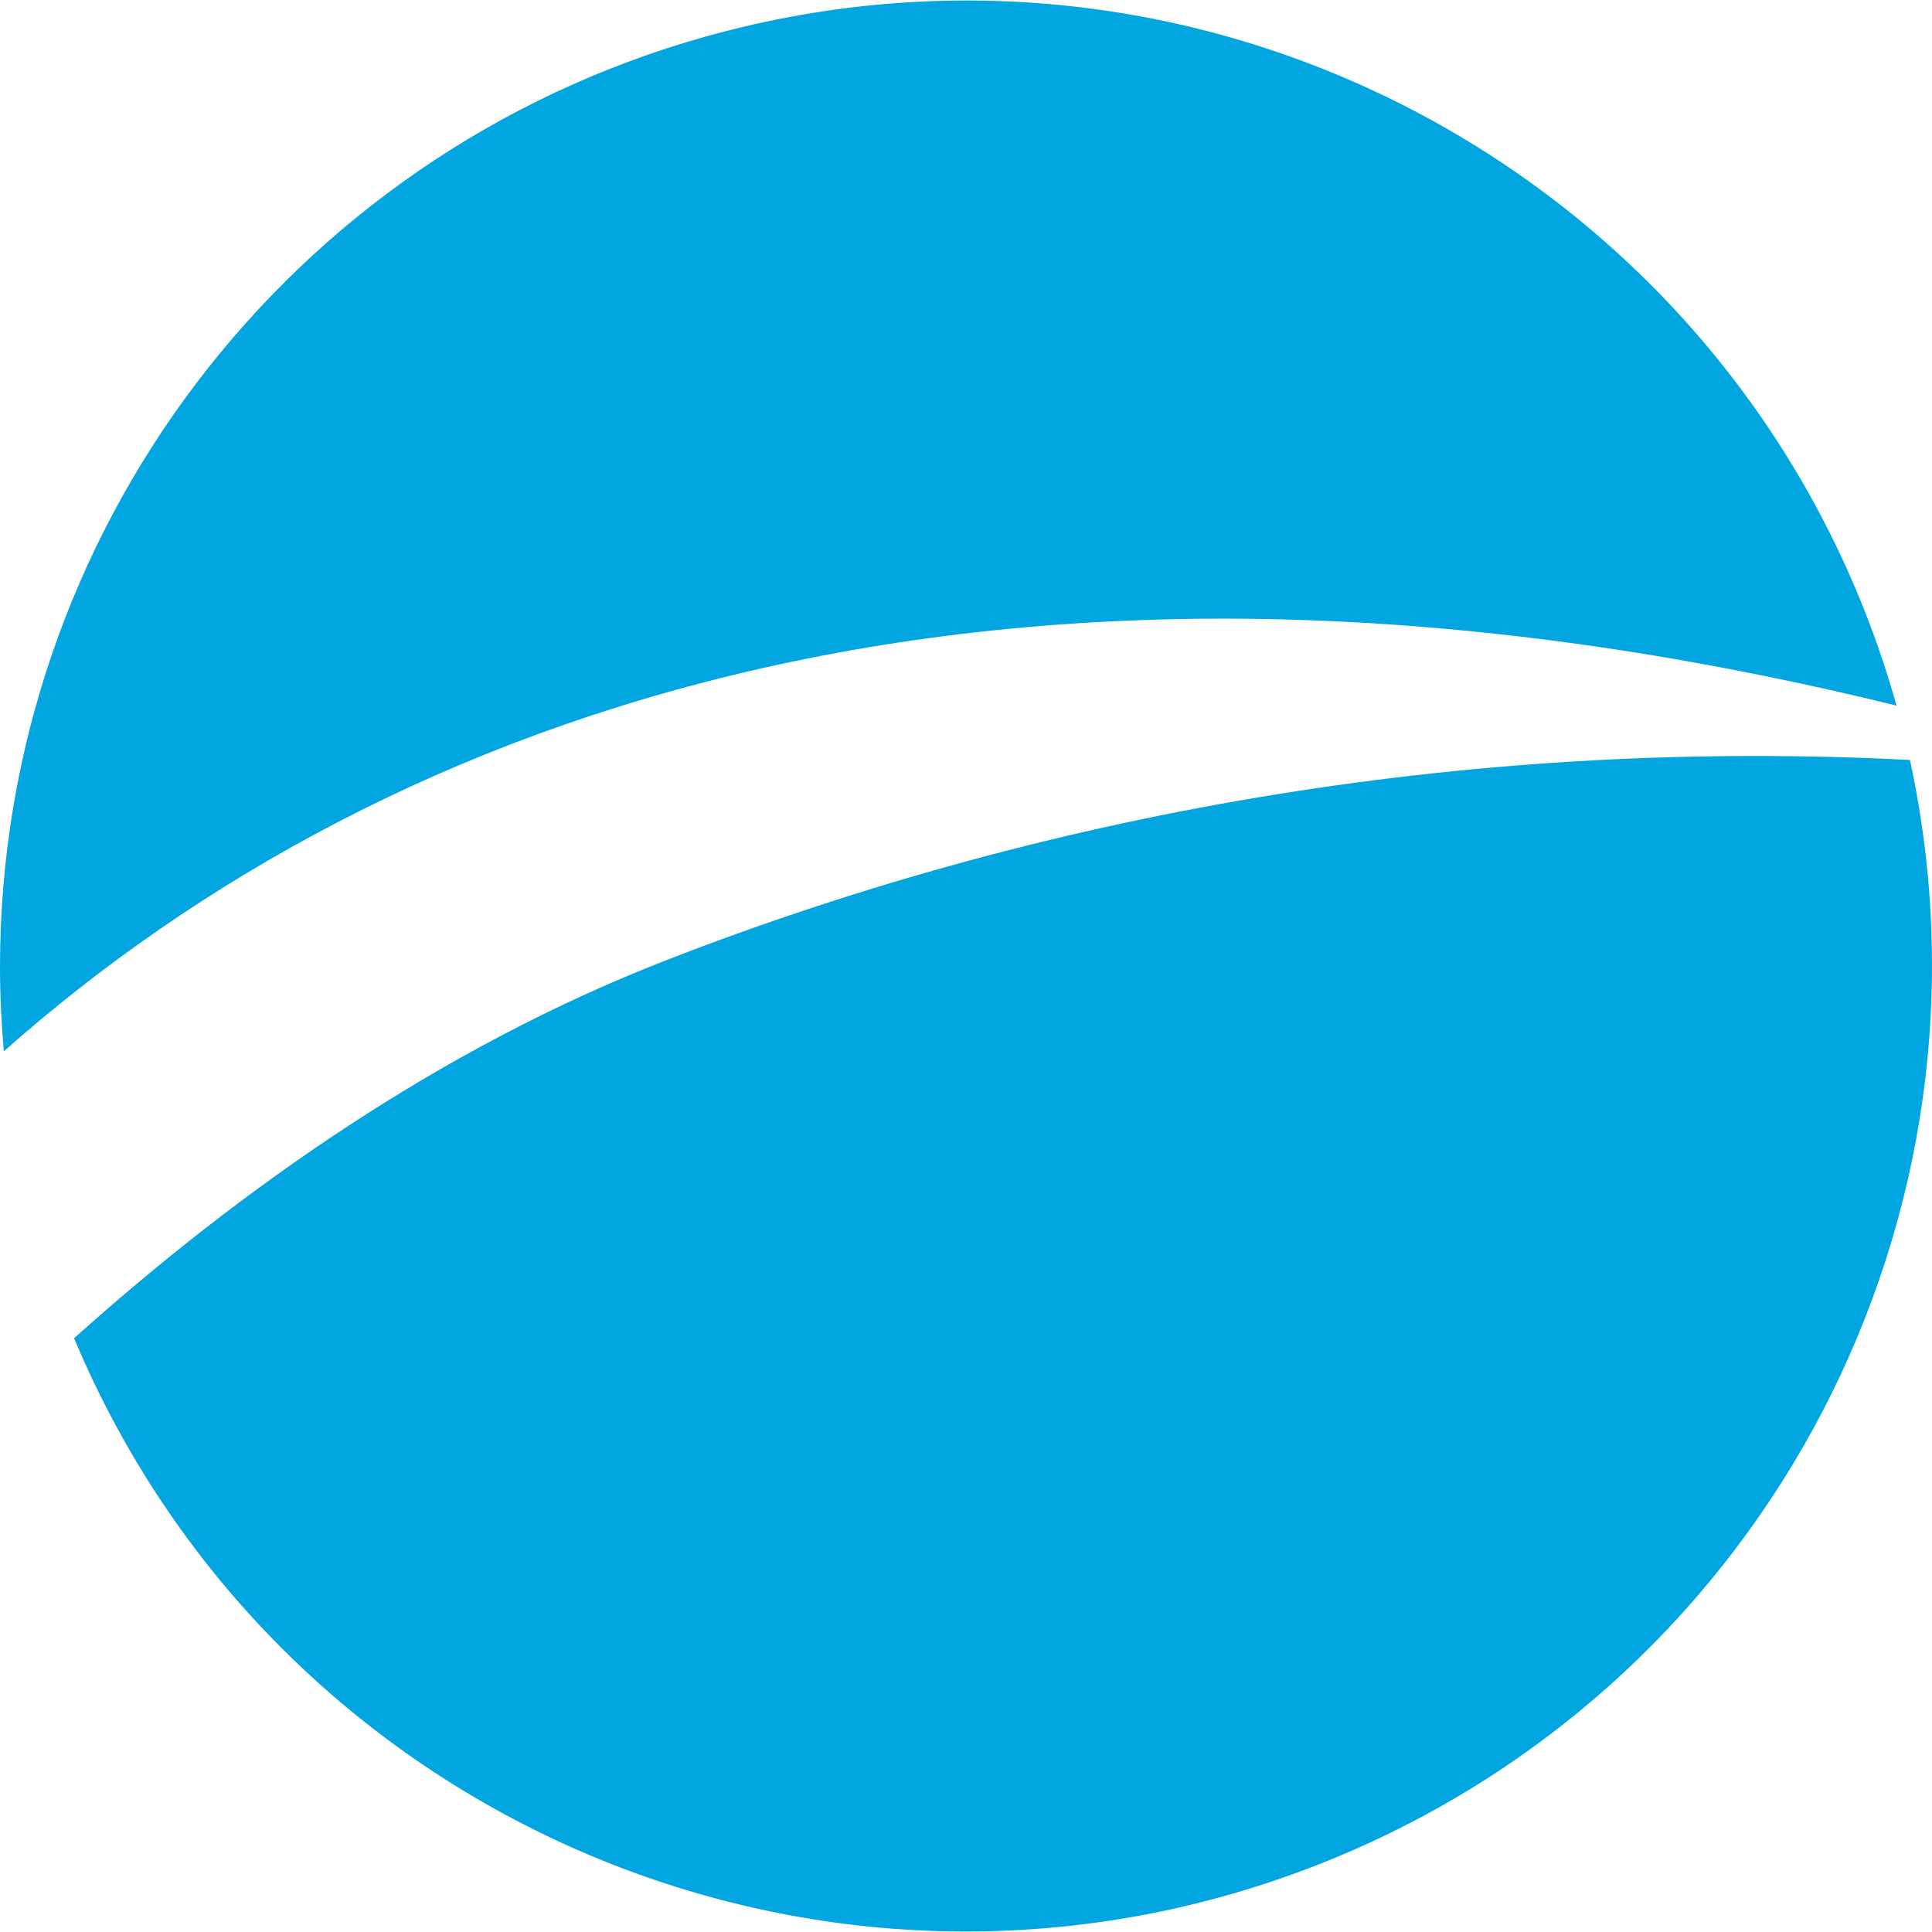 <svg width="55" xmlns="http://www.w3.org/2000/svg" height="55" id="screenshot-fd9bed95-5145-8090-8005-cb76df64c892" viewBox="0 0 55 55" xmlns:xlink="http://www.w3.org/1999/xlink" fill="none" version="1.1"><g id="shape-fd9bed95-5145-8090-8005-cb76df64c892" width="100" height="100" rx="0" ry="0" style="fill: rgb(0, 0, 0);"><g id="shape-fd9bed95-5145-8090-8005-cb76df64c898" style="display: none;"><g class="fills" id="fills-fd9bed95-5145-8090-8005-cb76df64c898"><rect width="55" height="55" x="0" transform="matrix(1, 0, 0, 1, 0, 0)" style="fill: none;" ry="0" fill="none" rx="0" y="0"/></g></g><g id="shape-fd9bed95-5145-8090-8005-cb76df64c899"><g class="fills" id="fills-fd9bed95-5145-8090-8005-cb76df64c899"><path d="M53.991,20.089C49.882,5.463,34.694,-3.062,20.067,1.047C8.208,4.379,0.01,15.189,0,27.508C0,28.324,0.039,29.128,0.109,29.928C11.121,20.171,28.74,13.874,53.995,20.089" style="fill: rgb(1, 166, 225); fill-opacity: 1;"/></g></g><g id="shape-fd9bed95-5145-8090-8005-cb76df64c89a"><g class="fills" id="fills-fd9bed95-5145-8090-8005-cb76df64c89a"><path d="M18.951,27.341C12.562,29.827,6.887,33.812,2.109,38.096C7.98,52.111,24.101,58.713,38.115,52.842C50.347,47.717,57.183,34.596,54.372,21.635C42.294,21.012,30.222,22.957,18.951,27.341" style="fill: rgb(1, 166, 225); fill-opacity: 1;"/></g></g></g></svg>
